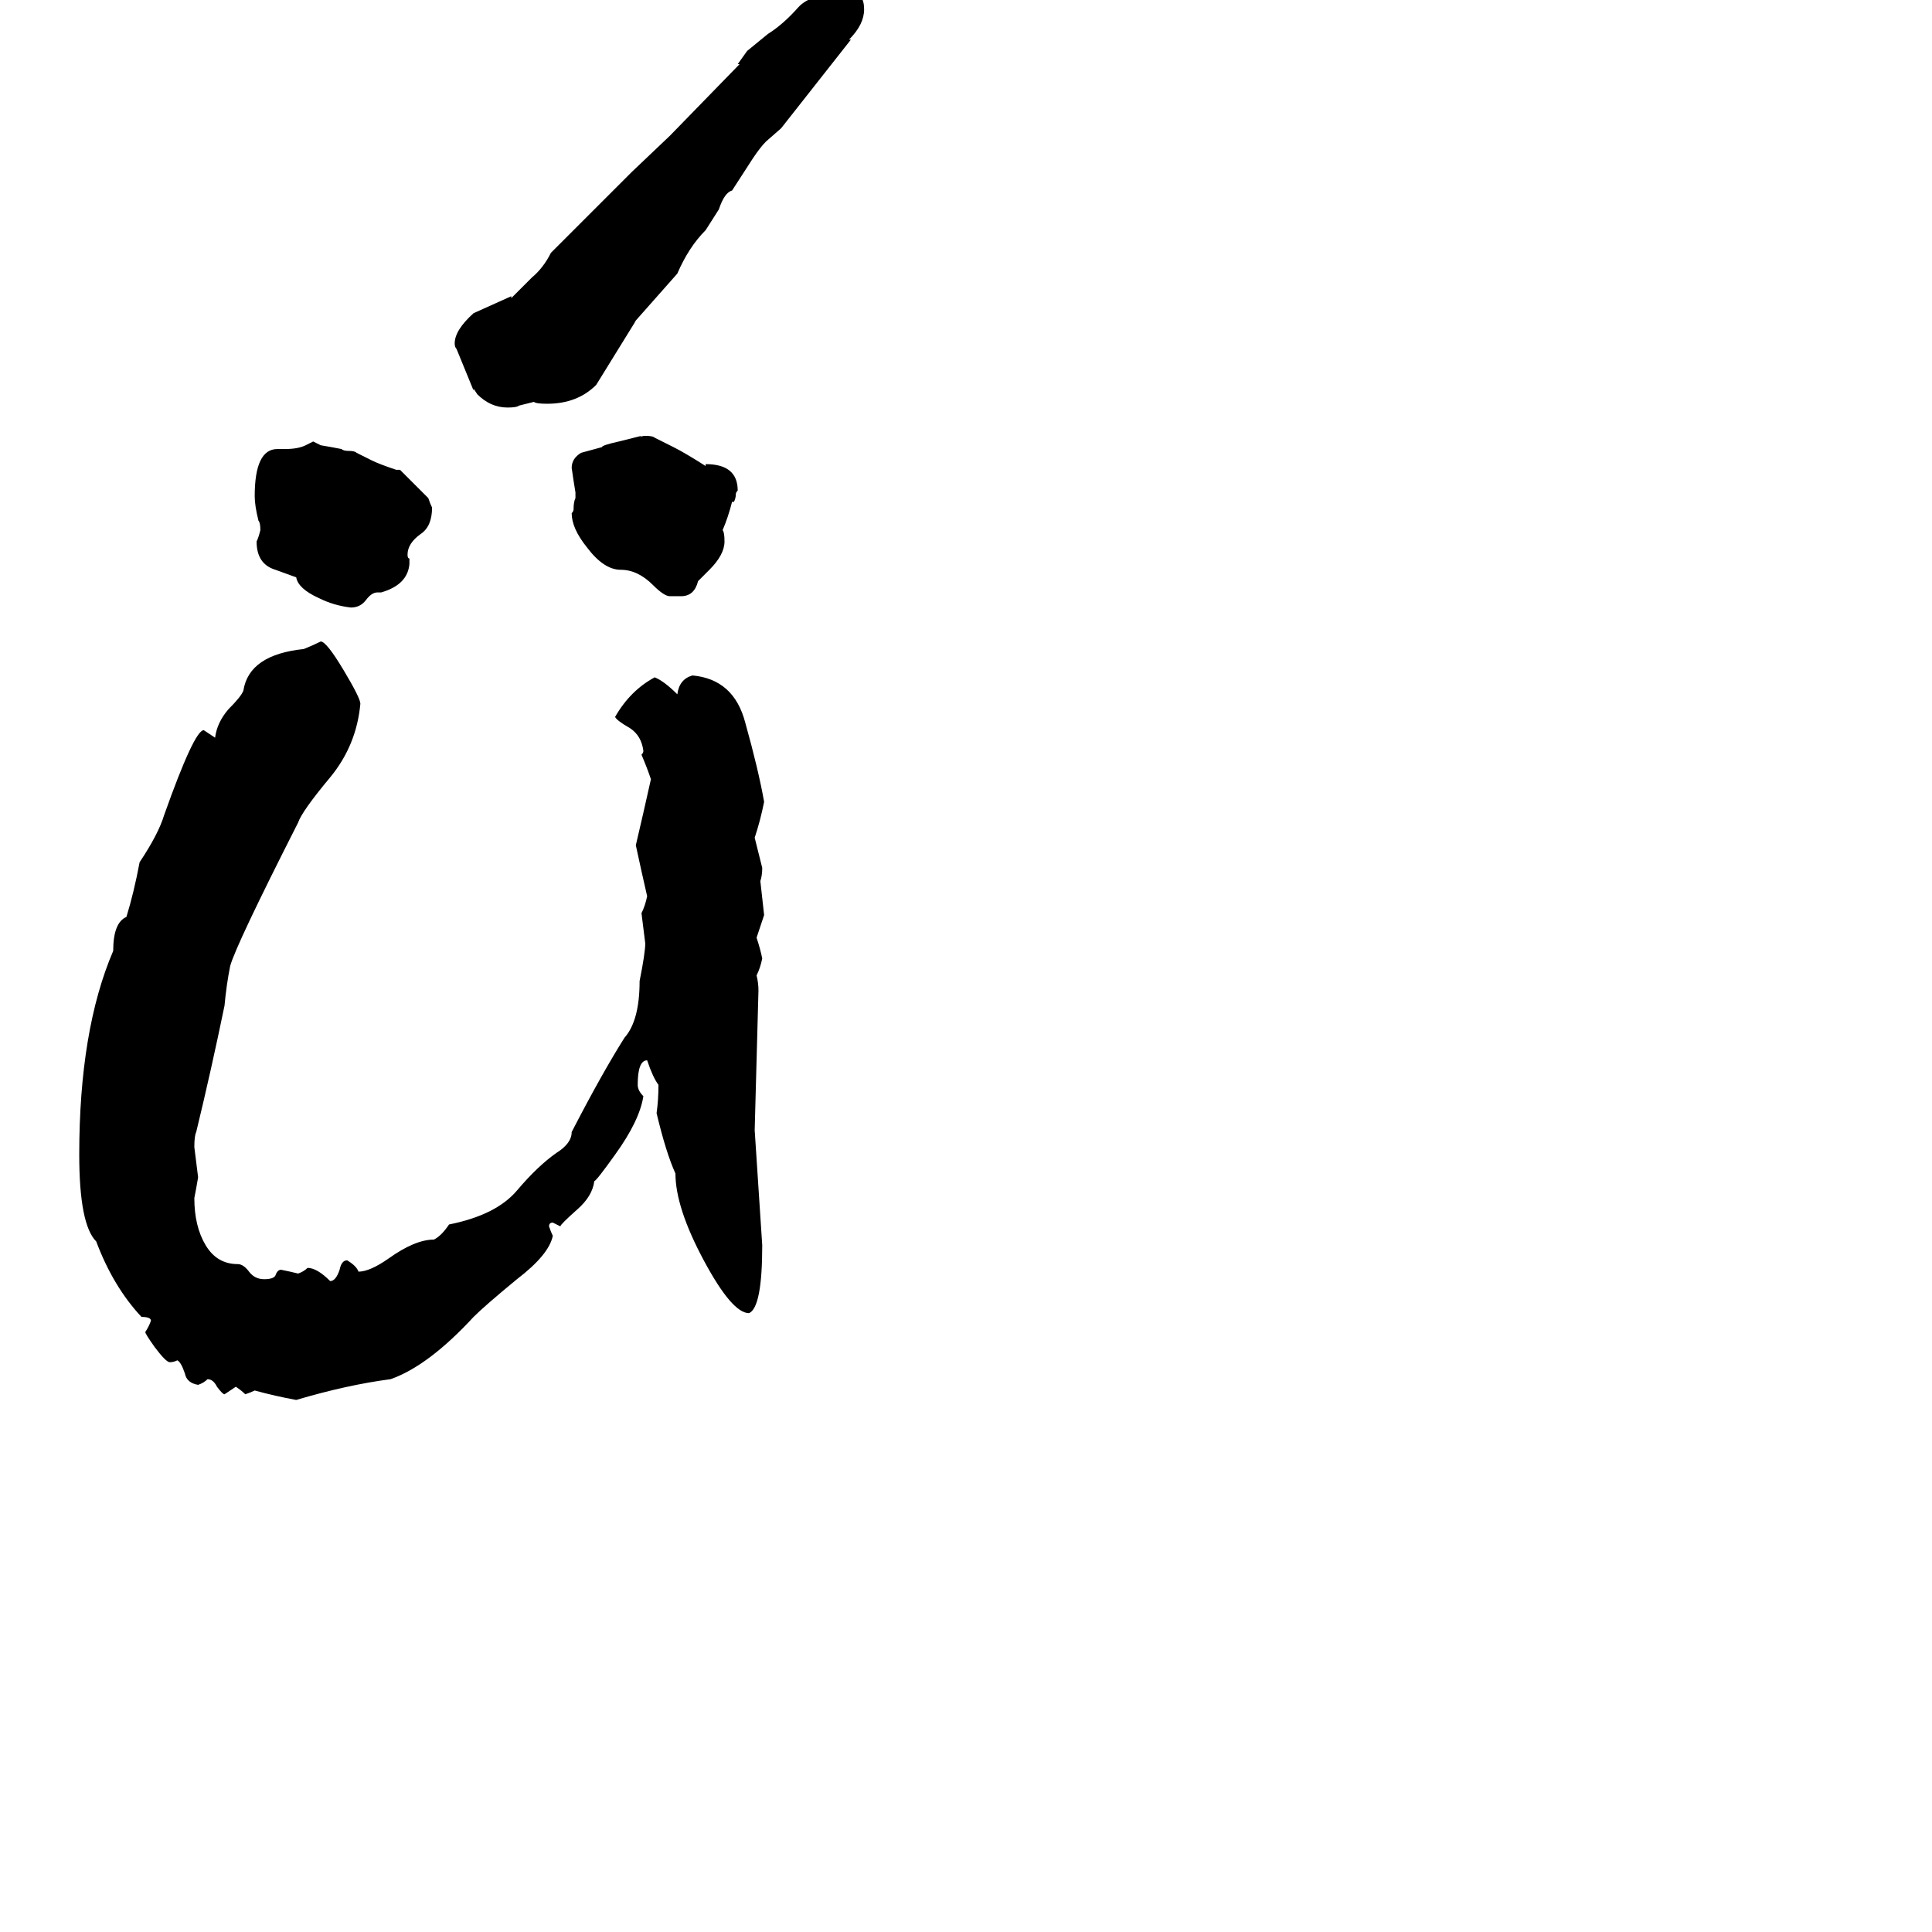<svg xmlns="http://www.w3.org/2000/svg" viewBox="0 -800 1024 1024">
	<path fill="#000000" d="M339 -280Q342 -295 342 -300Q341 -308 340 -316Q342 -320 343 -325Q340 -338 337 -352Q341 -369 345 -387Q343 -393 340 -400Q341 -401 341 -402Q340 -410 334 -414Q327 -418 326 -420Q334 -434 347 -441Q352 -439 359 -432Q360 -440 367 -442Q389 -440 395 -417Q402 -392 405 -375Q403 -365 400 -356Q402 -348 404 -340Q404 -336 403 -333Q404 -324 405 -315Q403 -309 401 -303Q403 -297 404 -292Q403 -287 401 -283Q402 -279 402 -275Q401 -238 400 -201Q402 -170 404 -140Q404 -107 397 -104Q388 -104 373 -132Q358 -160 358 -178Q353 -189 348 -210Q349 -217 349 -225Q346 -229 343 -238Q338 -238 338 -225Q338 -222 341 -219Q339 -206 326 -188Q316 -174 315 -174Q314 -166 306 -159Q297 -151 297 -150Q295 -151 293 -152Q291 -152 291 -150Q292 -147 293 -145Q291 -135 274 -122Q257 -108 251 -102Q227 -76 207 -69Q184 -66 157 -58Q146 -60 135 -63Q133 -62 130 -61Q128 -63 125 -65Q122 -63 119 -61Q118 -61 115 -65Q113 -69 110 -69Q108 -67 105 -66Q99 -67 98 -72Q96 -78 94 -79Q92 -78 90 -78Q88 -78 82 -86Q77 -93 77 -94Q79 -97 80 -100Q80 -102 75 -102Q60 -118 51 -142Q42 -151 42 -188Q42 -254 60 -296Q60 -311 67 -314Q71 -327 74 -343Q84 -358 87 -368Q103 -413 108 -413Q111 -411 114 -409Q115 -417 121 -424Q128 -431 129 -434Q132 -453 161 -456Q166 -458 170 -460Q173 -460 182 -445Q191 -430 191 -427Q189 -405 175 -388Q160 -370 158 -364Q125 -299 122 -288Q120 -278 119 -267Q112 -233 104 -200Q103 -198 103 -192Q104 -184 105 -176Q104 -170 103 -165Q103 -150 109 -140Q115 -130 126 -130Q129 -130 132 -126Q135 -122 140 -122Q145 -122 146 -124Q147 -127 149 -127Q154 -126 158 -125Q161 -126 163 -128Q168 -128 175 -121Q178 -121 180 -127Q181 -132 184 -132Q189 -129 190 -126Q196 -126 206 -133Q220 -143 230 -143Q234 -145 238 -151Q263 -156 274 -169Q285 -182 295 -189Q303 -194 303 -200Q319 -231 331 -250Q339 -259 339 -280ZM283 -587L275 -585Q274 -584 269 -584Q260 -584 253 -591L251 -594V-593L242 -615Q241 -616 241 -618Q241 -625 251 -634L271 -643V-642L282 -653Q288 -658 292 -666L335 -709L355 -728L392 -766H391L396 -773L407 -782Q415 -787 423 -796Q430 -804 451 -804Q458 -804 458 -795Q458 -787 450 -779H451L414 -732L406 -725Q403 -722 399 -716L388 -699Q384 -698 381 -689L374 -678Q365 -669 359 -655L336 -629L337 -630L316 -596Q306 -586 290 -586Q284 -586 283 -587ZM166 -566L170 -564Q176 -563 181 -562Q182 -561 185 -561Q188 -561 189 -560L197 -556Q201 -554 210 -551H212L227 -536Q228 -533 229 -531Q229 -521 223 -517Q216 -512 216 -506Q216 -504 217 -504V-501Q216 -490 202 -486H200Q197 -486 194 -482Q191 -478 186 -478Q177 -479 169 -483Q158 -488 157 -494L146 -498Q136 -501 136 -513Q137 -515 138 -519Q138 -523 137 -524Q135 -532 135 -537Q135 -562 147 -562H151Q158 -562 162 -564ZM376 -498L370 -492Q368 -484 361 -484H355Q352 -484 346 -490Q338 -498 329 -498Q320 -498 311 -510Q303 -520 303 -528Q304 -529 304 -530Q304 -534 305 -536V-539Q304 -545 303 -552Q303 -557 308 -560L319 -563Q319 -564 328 -566L340 -569L339 -568Q340 -569 342 -569Q346 -569 347 -568L357 -563Q363 -560 374 -553V-554Q391 -554 391 -540Q390 -539 390 -538Q390 -536 389 -534H388Q386 -526 383 -519Q384 -518 384 -513Q384 -506 376 -498Z"/>
</svg>